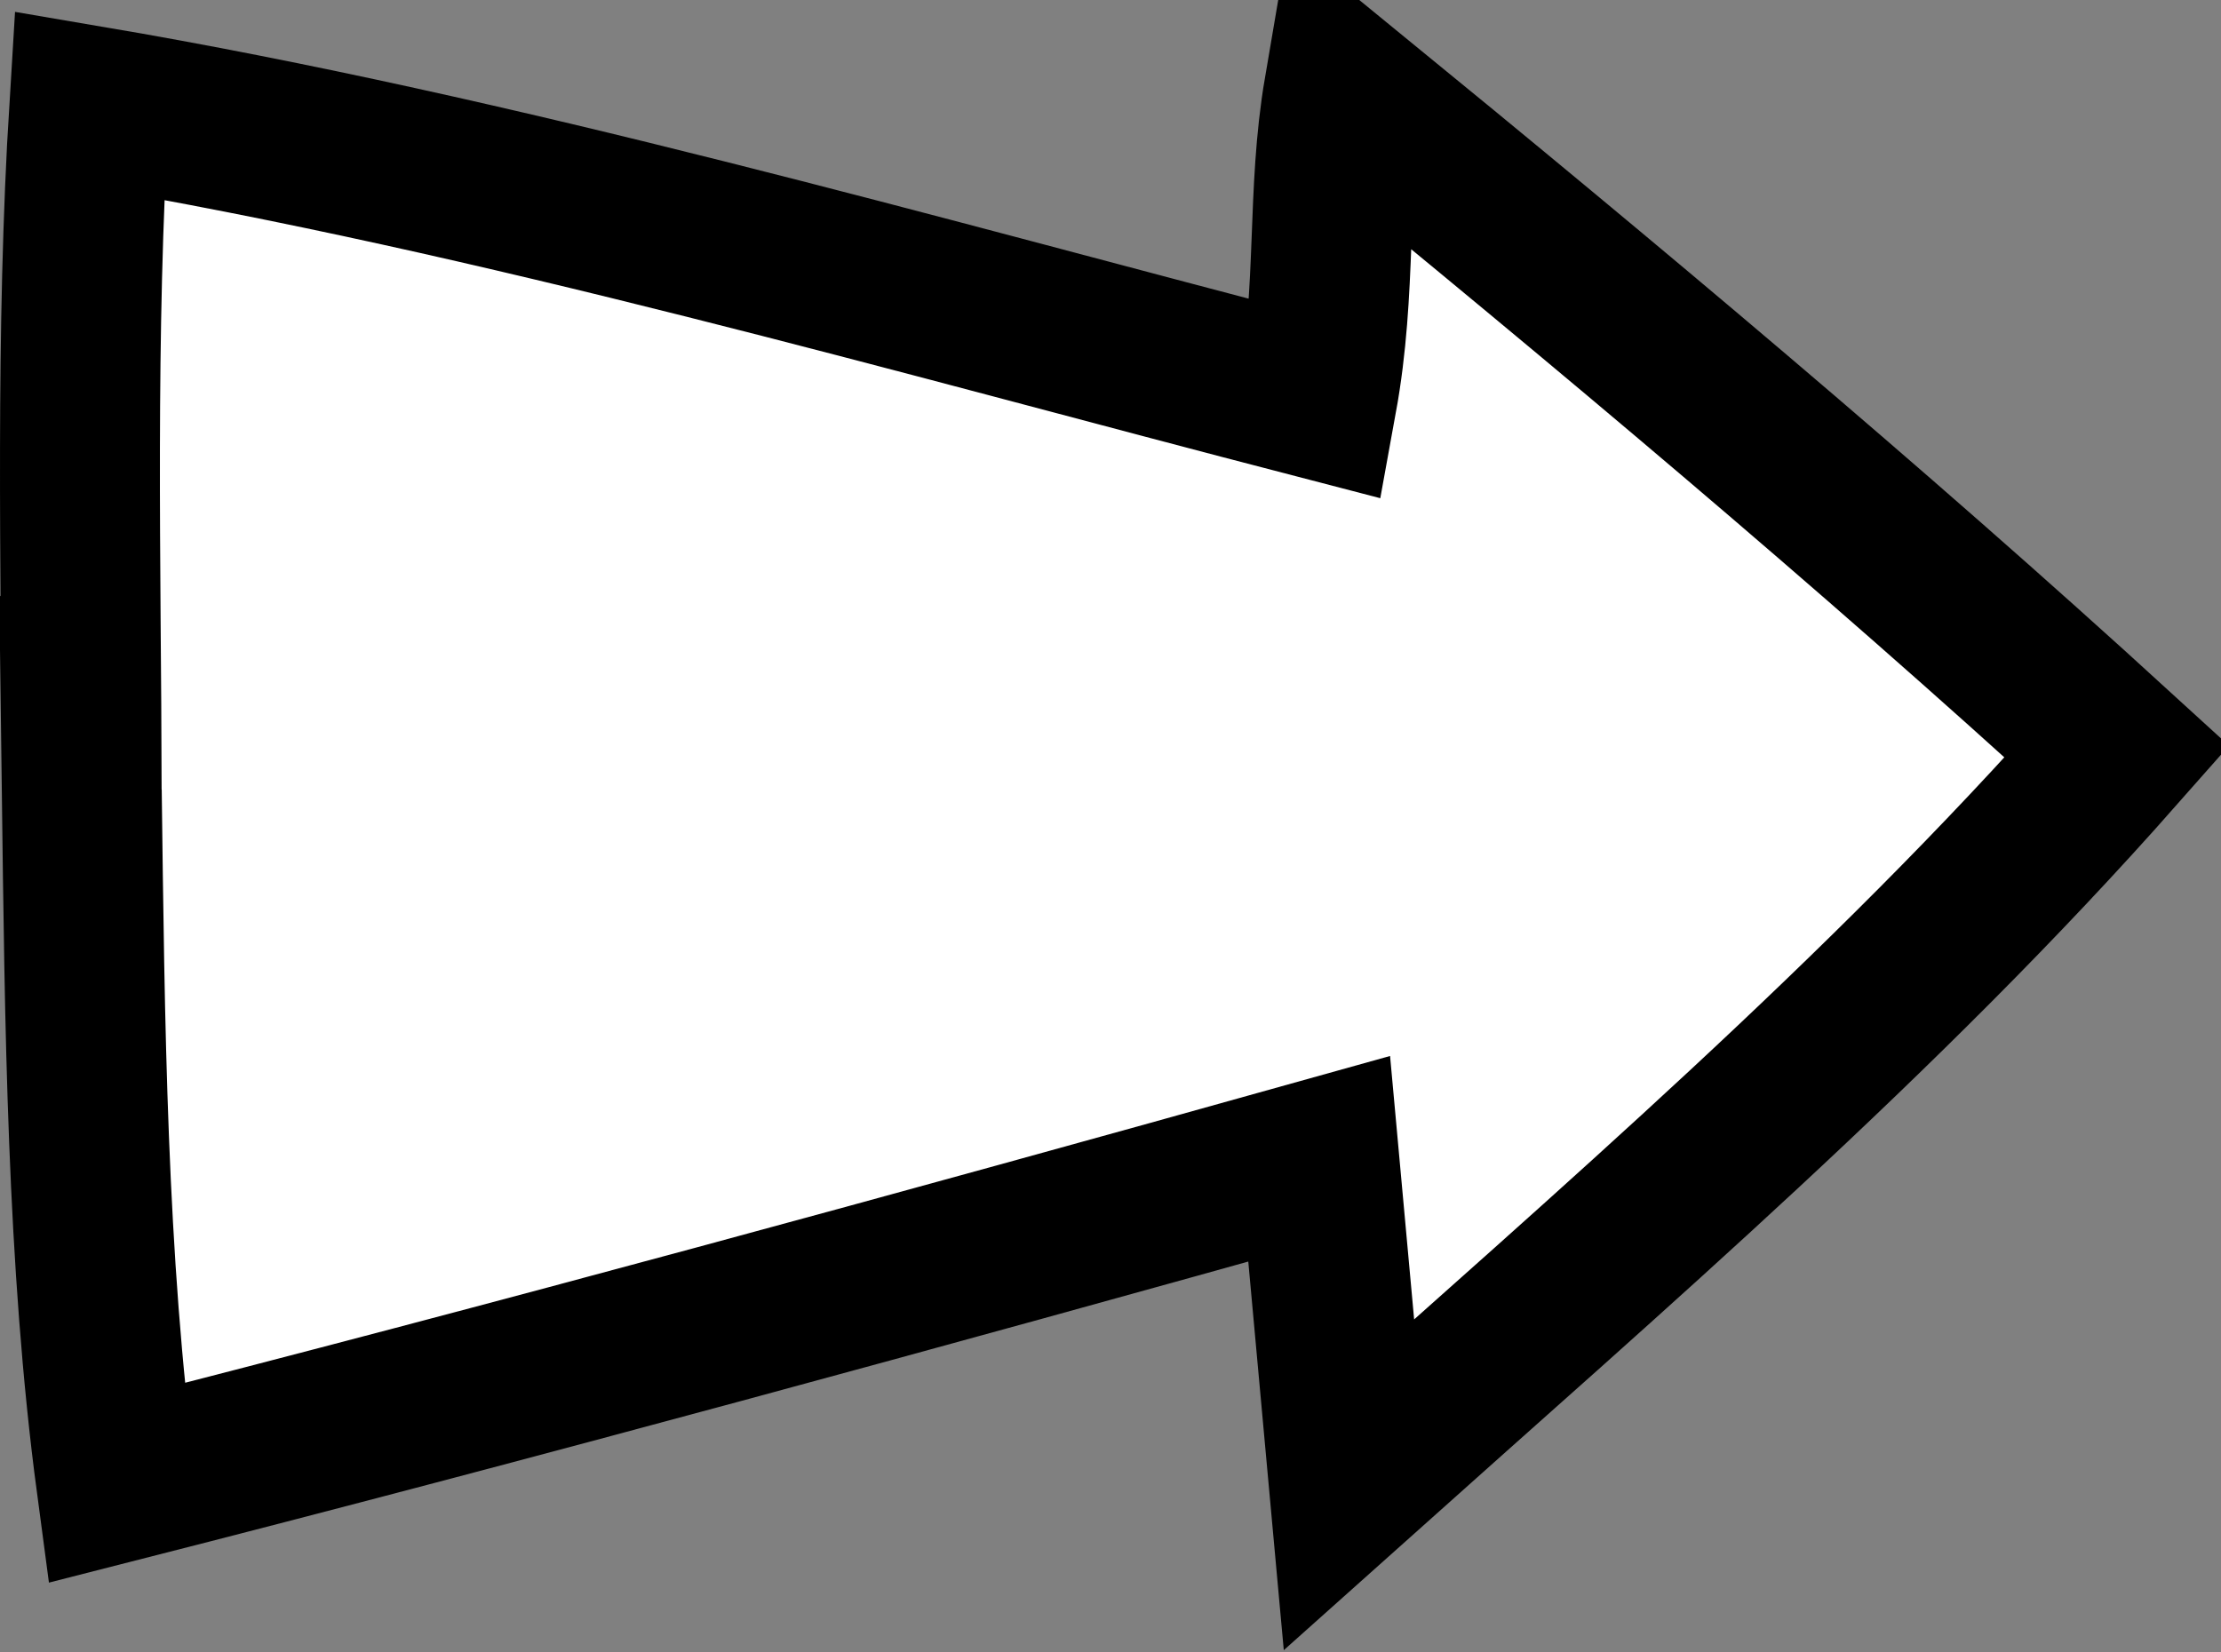 <svg width="125" height="93" xmlns="http://www.w3.org/2000/svg">

 <rect width="100%" height="100%" fill="#808080" stroke="none"/>

 <g>
  <title>Layer 1</title>
  <path transform="rotate(-0.67 61.889 44.5)" stroke="#000" stroke-width="9" id="svg_3" d="m4.607,43.833c0.106,-12.852 -0.068,-25.722 0.876,-38.552c23.188,4.22 46.102,11.126 68.899,17.336c1.224,-6.302 0.648,-11.53 1.711,-17.356c14.646,12.261 29.16,24.696 43.078,37.724c-13.354,14.778 -28.671,27.611 -43.709,40.753c-0.487,-6.12 -0.974,-12.24 -1.461,-18.36c-22.163,5.921 -45.601,12.042 -67.908,17.455c-1.517,-12.489 -1.472,-26.091 -1.487,-39.001z" fill="#fff"/>
 </g>
</svg>